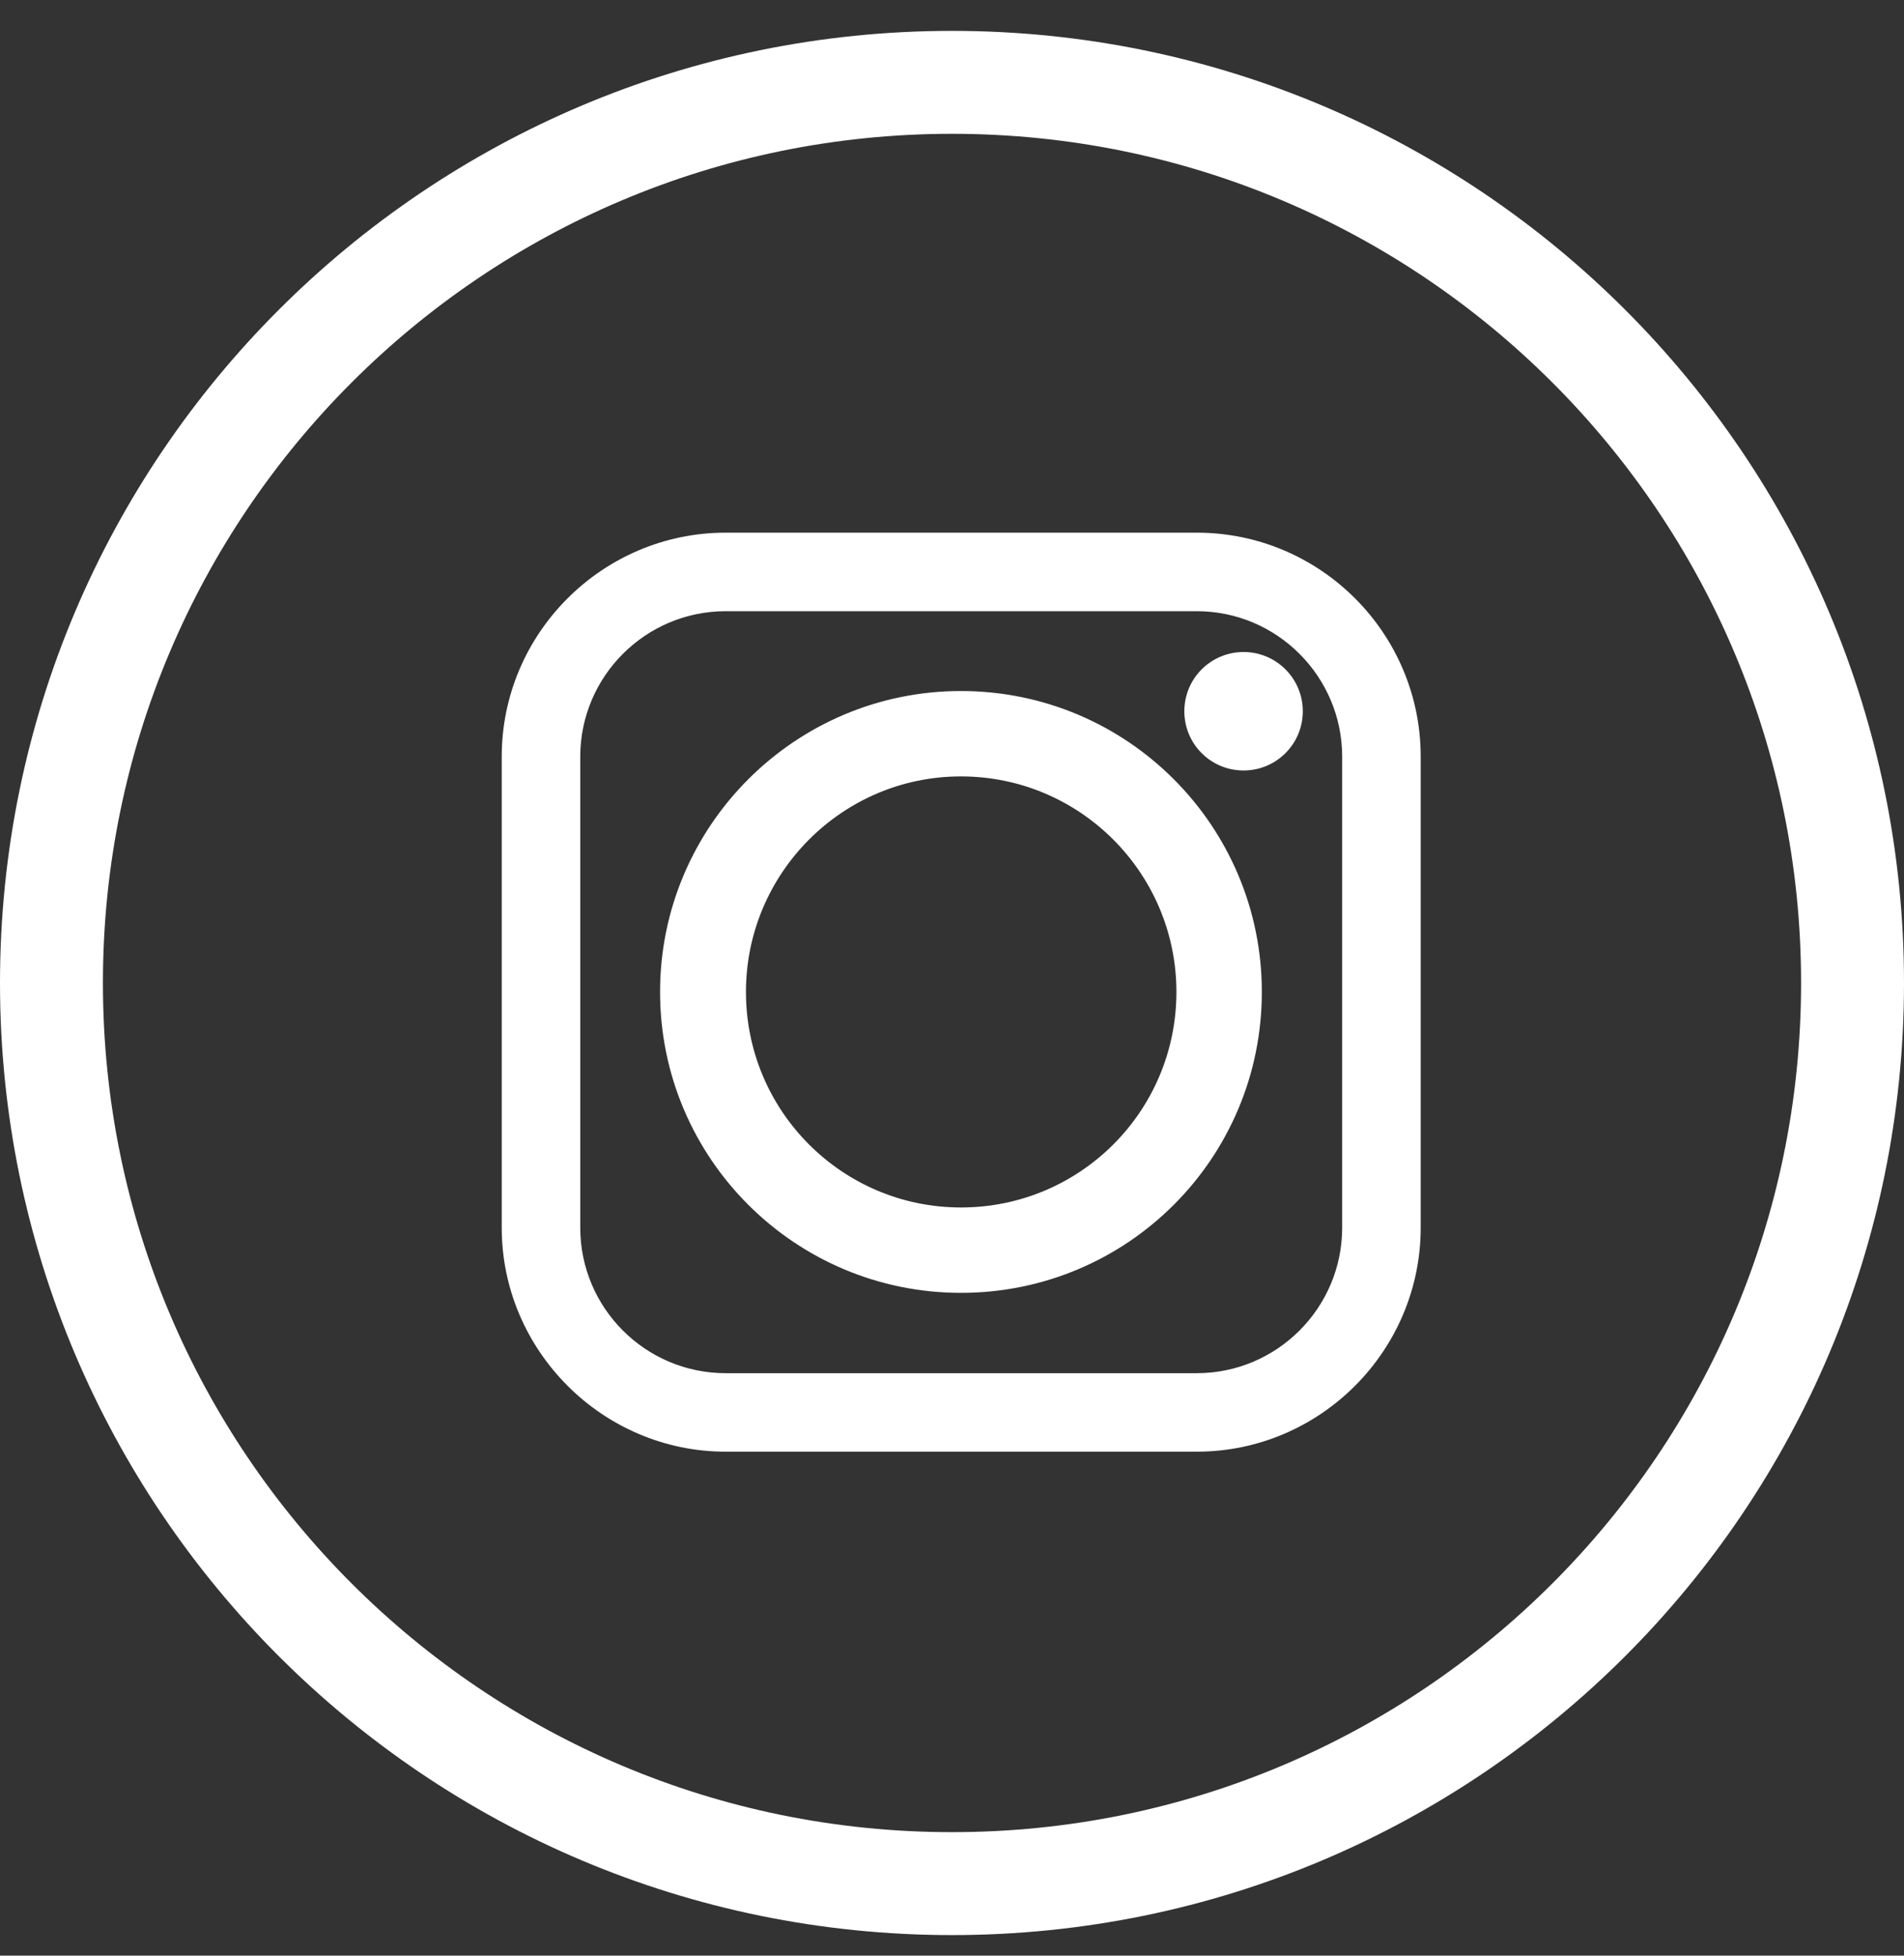<svg width="37" height="38" viewBox="0 0 37 38" fill="none" xmlns="http://www.w3.org/2000/svg">
<rect x="0" y="0" width="37" height="38" fill="#333333" stroke="none"/>
<path fill-rule="evenodd" clip-rule="evenodd" d="M24.271 19.274C24.271 16.188 21.77 13.677 18.674 13.677C15.588 13.677 13.077 16.188 13.077 19.274C13.077 22.37 15.588 24.871 18.674 24.871C21.77 24.871 24.271 22.37 24.271 19.274ZM24.166 12.919C23.668 12.919 23.265 13.322 23.265 13.82C23.265 14.319 23.668 14.721 24.166 14.721C24.664 14.721 25.067 14.319 25.067 13.82C25.067 13.322 24.664 12.919 24.166 12.919ZM14.102 11.626H23.256C24.952 11.626 26.332 13.006 26.332 14.703V23.855C26.332 25.552 24.952 26.932 23.256 26.932H14.102C12.405 26.932 11.026 25.552 11.026 23.855V14.703C11.026 13.006 12.405 11.626 14.102 11.626ZM23.256 10.6H14.102C11.85 10.6 10 12.44 10 14.702V23.855C10 26.107 11.85 27.957 14.102 27.957H23.256C25.517 27.957 27.358 26.107 27.358 23.855V14.702C27.358 12.44 25.517 10.6 23.256 10.6ZM14.246 19.274C14.246 16.83 16.23 14.836 18.674 14.836C21.128 14.836 23.111 16.83 23.111 19.274C23.111 21.728 21.128 23.712 18.674 23.712C16.23 23.712 14.246 21.728 14.246 19.274Z" fill="white"/>
<path d="M24.521 19.274C24.521 16.05 21.908 13.427 18.674 13.427V13.927C21.631 13.927 24.021 16.326 24.021 19.274H24.521ZM18.674 13.427C15.449 13.427 12.827 16.05 12.827 19.274H13.327C13.327 16.326 15.726 13.927 18.674 13.927V13.427ZM12.827 19.274C12.827 22.508 15.45 25.121 18.674 25.121V24.621C15.725 24.621 13.327 22.232 13.327 19.274H12.827ZM18.674 25.121C21.908 25.121 24.521 22.508 24.521 19.274H24.021C24.021 22.232 21.632 24.621 18.674 24.621V25.121ZM24.166 12.669C23.53 12.669 23.015 13.184 23.015 13.82H23.515C23.515 13.46 23.806 13.169 24.166 13.169V12.669ZM23.015 13.82C23.015 14.457 23.529 14.971 24.166 14.971V14.471C23.806 14.471 23.515 14.181 23.515 13.82H23.015ZM24.166 14.971C24.802 14.971 25.317 14.457 25.317 13.82H24.817C24.817 14.181 24.526 14.471 24.166 14.471V14.971ZM25.317 13.82C25.317 13.184 24.802 12.669 24.166 12.669V13.169C24.526 13.169 24.817 13.46 24.817 13.82H25.317ZM14.102 11.876H23.256V11.376H14.102V11.876ZM23.256 11.876C24.814 11.876 26.082 13.144 26.082 14.703H26.582C26.582 12.868 25.09 11.376 23.256 11.376V11.876ZM26.082 14.703V23.855H26.582V14.703H26.082ZM26.082 23.855C26.082 25.414 24.814 26.682 23.256 26.682V27.182C25.09 27.182 26.582 25.69 26.582 23.855H26.082ZM23.256 26.682H14.102V27.182H23.256V26.682ZM14.102 26.682C12.543 26.682 11.276 25.414 11.276 23.855H10.776C10.776 25.69 12.267 27.182 14.102 27.182V26.682ZM11.276 23.855V14.703H10.776V23.855H11.276ZM11.276 14.703C11.276 13.144 12.543 11.876 14.102 11.876V11.376C12.267 11.376 10.776 12.868 10.776 14.703H11.276ZM23.256 10.35H14.102V10.85H23.256V10.35ZM14.102 10.35C11.712 10.35 9.75 12.302 9.75 14.702H10.25C10.25 12.579 11.988 10.85 14.102 10.85V10.35ZM9.75 14.702V23.855H10.25V14.702H9.75ZM9.75 23.855C9.75 26.245 11.712 28.207 14.102 28.207V27.707C11.988 27.707 10.25 25.969 10.25 23.855H9.75ZM14.102 28.207H23.256V27.707H14.102V28.207ZM23.256 28.207C25.656 28.207 27.608 26.245 27.608 23.855H27.108C27.108 25.97 25.379 27.707 23.256 27.707V28.207ZM27.608 23.855V14.702H27.108V23.855H27.608ZM27.608 14.702C27.608 12.302 25.655 10.35 23.256 10.35V10.85C25.379 10.85 27.108 12.578 27.108 14.702H27.608ZM14.496 19.274C14.496 16.967 16.369 15.086 18.674 15.086V14.586C16.091 14.586 13.996 16.693 13.996 19.274H14.496ZM18.674 15.086C20.989 15.086 22.861 16.968 22.861 19.274H23.361C23.361 16.692 21.266 14.586 18.674 14.586V15.086ZM22.861 19.274C22.861 21.59 20.99 23.462 18.674 23.462V23.962C21.266 23.962 23.361 21.866 23.361 19.274H22.861ZM18.674 23.462C16.368 23.462 14.496 21.59 14.496 19.274H13.996C13.996 21.865 16.091 23.962 18.674 23.962V23.462Z" fill="white"/>
<path fill-rule="evenodd" clip-rule="evenodd" d="M18.5 36.6C28.165 36.6 36 28.765 36 19.1C36 9.435 28.165 1.6 18.5 1.6C8.835 1.6 1 9.435 1 19.1C1 28.765 8.835 36.6 18.5 36.6Z" stroke="white" stroke-width="2"/>
</svg>
